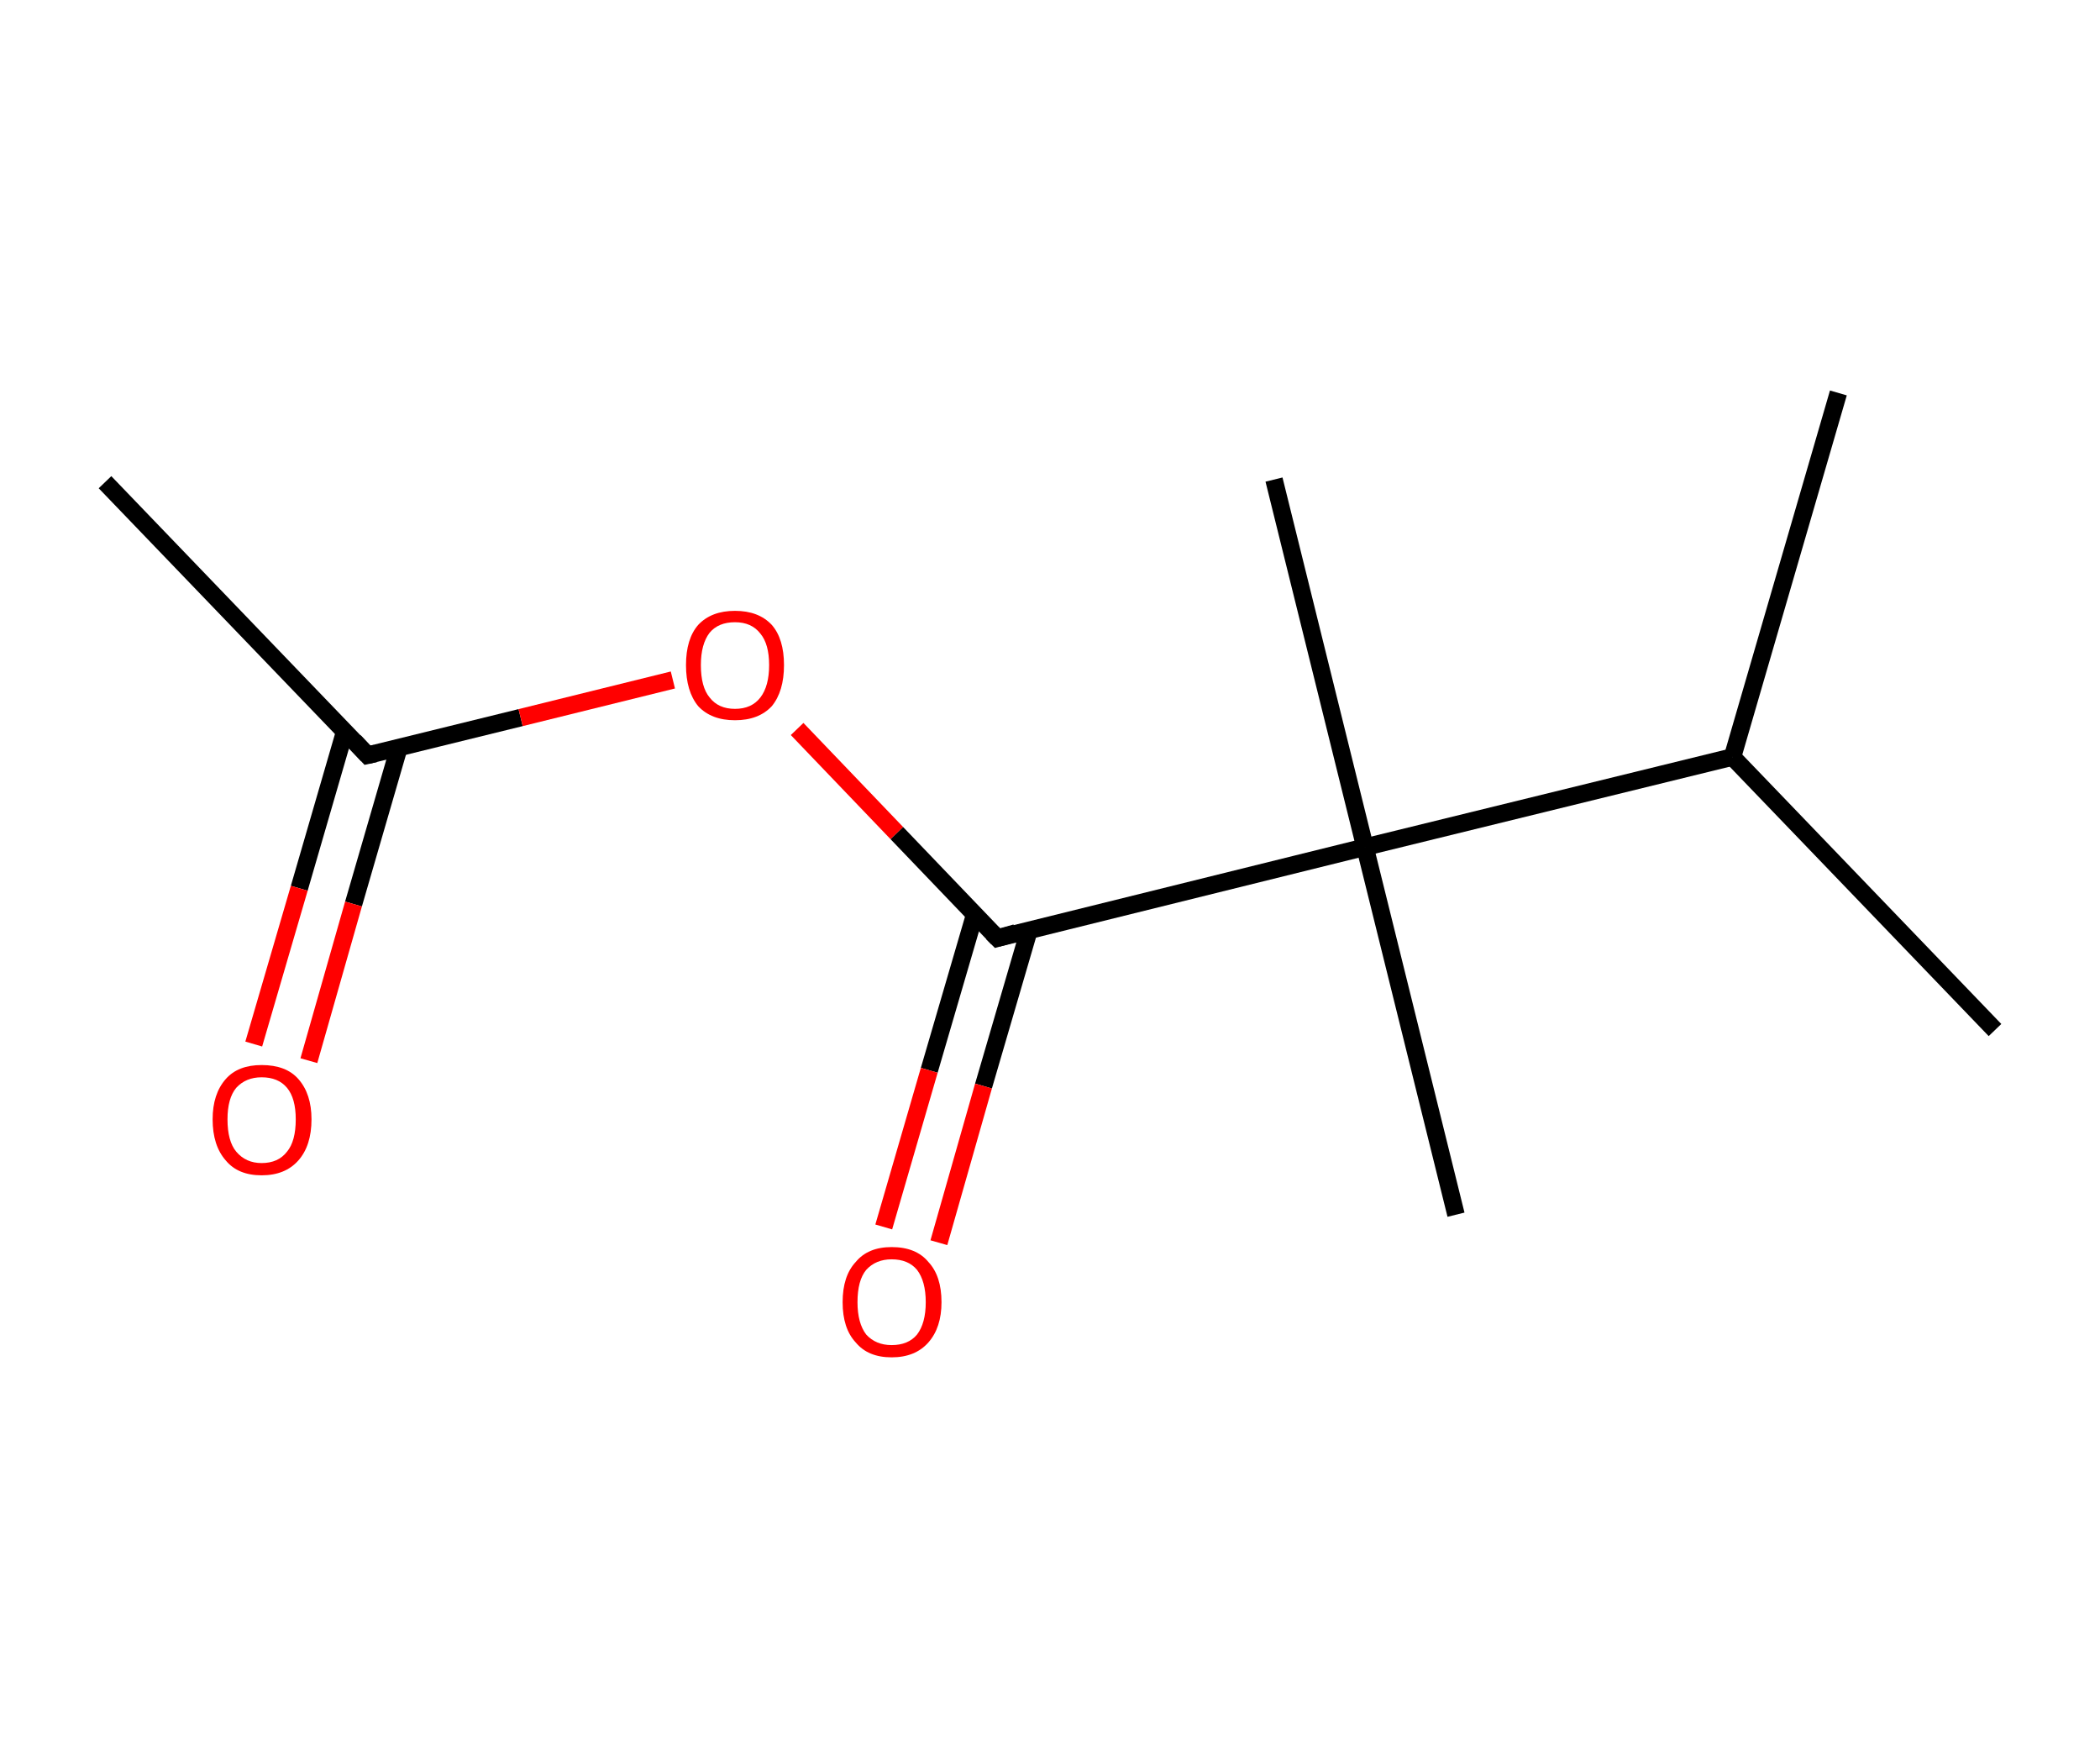 <?xml version='1.0' encoding='ASCII' standalone='yes'?>
<svg xmlns="http://www.w3.org/2000/svg" xmlns:rdkit="http://www.rdkit.org/xml" xmlns:xlink="http://www.w3.org/1999/xlink" version="1.1" baseProfile="full" xml:space="preserve" width="240px" height="200px" viewBox="0 0 240 200">
<!-- END OF HEADER -->
<rect style="opacity:1.0;fill:#FFFFFF;stroke:none" width="240.0" height="200.0" x="0.0" y="0.0"> </rect>
<path class="bond-0 atom-0 atom-1" d="M 12.0,55.1 L 42.0,86.3" style="fill:none;fill-rule:evenodd;stroke:#000000;stroke-width:2.0px;stroke-linecap:butt;stroke-linejoin:miter;stroke-opacity:1"/>
<path class="bond-1 atom-1 atom-2" d="M 39.4,83.6 L 34.2,101.5" style="fill:none;fill-rule:evenodd;stroke:#000000;stroke-width:2.0px;stroke-linecap:butt;stroke-linejoin:miter;stroke-opacity:1"/>
<path class="bond-1 atom-1 atom-2" d="M 34.2,101.5 L 29.0,119.3" style="fill:none;fill-rule:evenodd;stroke:#FF0000;stroke-width:2.0px;stroke-linecap:butt;stroke-linejoin:miter;stroke-opacity:1"/>
<path class="bond-1 atom-1 atom-2" d="M 45.6,85.4 L 40.4,103.3" style="fill:none;fill-rule:evenodd;stroke:#000000;stroke-width:2.0px;stroke-linecap:butt;stroke-linejoin:miter;stroke-opacity:1"/>
<path class="bond-1 atom-1 atom-2" d="M 40.4,103.3 L 35.3,121.2" style="fill:none;fill-rule:evenodd;stroke:#FF0000;stroke-width:2.0px;stroke-linecap:butt;stroke-linejoin:miter;stroke-opacity:1"/>
<path class="bond-2 atom-1 atom-3" d="M 42.0,86.3 L 59.5,82.0" style="fill:none;fill-rule:evenodd;stroke:#000000;stroke-width:2.0px;stroke-linecap:butt;stroke-linejoin:miter;stroke-opacity:1"/>
<path class="bond-2 atom-1 atom-3" d="M 59.5,82.0 L 76.9,77.7" style="fill:none;fill-rule:evenodd;stroke:#FF0000;stroke-width:2.0px;stroke-linecap:butt;stroke-linejoin:miter;stroke-opacity:1"/>
<path class="bond-3 atom-3 atom-4" d="M 91.1,83.3 L 102.5,95.2" style="fill:none;fill-rule:evenodd;stroke:#FF0000;stroke-width:2.0px;stroke-linecap:butt;stroke-linejoin:miter;stroke-opacity:1"/>
<path class="bond-3 atom-3 atom-4" d="M 102.5,95.2 L 114.0,107.2" style="fill:none;fill-rule:evenodd;stroke:#000000;stroke-width:2.0px;stroke-linecap:butt;stroke-linejoin:miter;stroke-opacity:1"/>
<path class="bond-4 atom-4 atom-5" d="M 111.4,104.5 L 106.2,122.3" style="fill:none;fill-rule:evenodd;stroke:#000000;stroke-width:2.0px;stroke-linecap:butt;stroke-linejoin:miter;stroke-opacity:1"/>
<path class="bond-4 atom-4 atom-5" d="M 106.2,122.3 L 101.0,140.2" style="fill:none;fill-rule:evenodd;stroke:#FF0000;stroke-width:2.0px;stroke-linecap:butt;stroke-linejoin:miter;stroke-opacity:1"/>
<path class="bond-4 atom-4 atom-5" d="M 117.6,106.3 L 112.4,124.1" style="fill:none;fill-rule:evenodd;stroke:#000000;stroke-width:2.0px;stroke-linecap:butt;stroke-linejoin:miter;stroke-opacity:1"/>
<path class="bond-4 atom-4 atom-5" d="M 112.4,124.1 L 107.3,142.0" style="fill:none;fill-rule:evenodd;stroke:#FF0000;stroke-width:2.0px;stroke-linecap:butt;stroke-linejoin:miter;stroke-opacity:1"/>
<path class="bond-5 atom-4 atom-6" d="M 114.0,107.2 L 156.0,96.8" style="fill:none;fill-rule:evenodd;stroke:#000000;stroke-width:2.0px;stroke-linecap:butt;stroke-linejoin:miter;stroke-opacity:1"/>
<path class="bond-6 atom-6 atom-7" d="M 156.0,96.8 L 166.4,138.8" style="fill:none;fill-rule:evenodd;stroke:#000000;stroke-width:2.0px;stroke-linecap:butt;stroke-linejoin:miter;stroke-opacity:1"/>
<path class="bond-7 atom-6 atom-8" d="M 156.0,96.8 L 145.6,54.8" style="fill:none;fill-rule:evenodd;stroke:#000000;stroke-width:2.0px;stroke-linecap:butt;stroke-linejoin:miter;stroke-opacity:1"/>
<path class="bond-8 atom-6 atom-9" d="M 156.0,96.8 L 198.0,86.5" style="fill:none;fill-rule:evenodd;stroke:#000000;stroke-width:2.0px;stroke-linecap:butt;stroke-linejoin:miter;stroke-opacity:1"/>
<path class="bond-9 atom-9 atom-10" d="M 198.0,86.5 L 210.1,44.9" style="fill:none;fill-rule:evenodd;stroke:#000000;stroke-width:2.0px;stroke-linecap:butt;stroke-linejoin:miter;stroke-opacity:1"/>
<path class="bond-10 atom-9 atom-11" d="M 198.0,86.5 L 228.0,117.7" style="fill:none;fill-rule:evenodd;stroke:#000000;stroke-width:2.0px;stroke-linecap:butt;stroke-linejoin:miter;stroke-opacity:1"/>
<path d="M 40.5,84.7 L 42.0,86.3 L 42.9,86.1" style="fill:none;stroke:#000000;stroke-width:2.0px;stroke-linecap:butt;stroke-linejoin:miter;stroke-opacity:1;"/>
<path d="M 113.4,106.6 L 114.0,107.2 L 116.1,106.6" style="fill:none;stroke:#000000;stroke-width:2.0px;stroke-linecap:butt;stroke-linejoin:miter;stroke-opacity:1;"/>
<path class="atom-2" d="M 24.3 127.9 Q 24.3 125.0, 25.8 123.3 Q 27.2 121.7, 29.9 121.7 Q 32.7 121.7, 34.1 123.3 Q 35.6 125.0, 35.6 127.9 Q 35.6 130.9, 34.1 132.6 Q 32.6 134.3, 29.9 134.3 Q 27.2 134.3, 25.8 132.6 Q 24.3 130.9, 24.3 127.9 M 29.9 132.9 Q 31.8 132.9, 32.8 131.6 Q 33.8 130.4, 33.8 127.9 Q 33.8 125.5, 32.8 124.3 Q 31.8 123.1, 29.9 123.1 Q 28.1 123.1, 27.0 124.3 Q 26.0 125.5, 26.0 127.9 Q 26.0 130.4, 27.0 131.6 Q 28.1 132.9, 29.9 132.9 " fill="#FF0000"/>
<path class="atom-3" d="M 78.4 76.0 Q 78.4 73.0, 79.8 71.4 Q 81.3 69.8, 84.0 69.8 Q 86.7 69.8, 88.2 71.4 Q 89.6 73.0, 89.6 76.0 Q 89.6 79.0, 88.2 80.7 Q 86.7 82.3, 84.0 82.3 Q 81.3 82.3, 79.8 80.7 Q 78.4 79.0, 78.4 76.0 M 84.0 81.0 Q 85.9 81.0, 86.9 79.7 Q 87.9 78.4, 87.9 76.0 Q 87.9 73.6, 86.9 72.4 Q 85.9 71.1, 84.0 71.1 Q 82.1 71.1, 81.1 72.3 Q 80.1 73.6, 80.1 76.0 Q 80.1 78.5, 81.1 79.7 Q 82.1 81.0, 84.0 81.0 " fill="#FF0000"/>
<path class="atom-5" d="M 96.3 148.8 Q 96.3 145.8, 97.8 144.2 Q 99.2 142.5, 101.9 142.5 Q 104.7 142.5, 106.1 144.2 Q 107.6 145.8, 107.6 148.8 Q 107.6 151.7, 106.1 153.4 Q 104.6 155.1, 101.9 155.1 Q 99.2 155.1, 97.8 153.4 Q 96.3 151.8, 96.3 148.8 M 101.9 153.7 Q 103.8 153.7, 104.8 152.5 Q 105.8 151.2, 105.8 148.8 Q 105.8 146.4, 104.8 145.1 Q 103.8 143.9, 101.9 143.9 Q 100.1 143.9, 99.0 145.1 Q 98.0 146.3, 98.0 148.8 Q 98.0 151.2, 99.0 152.5 Q 100.1 153.7, 101.9 153.7 " fill="#FF0000"/>
</svg>
